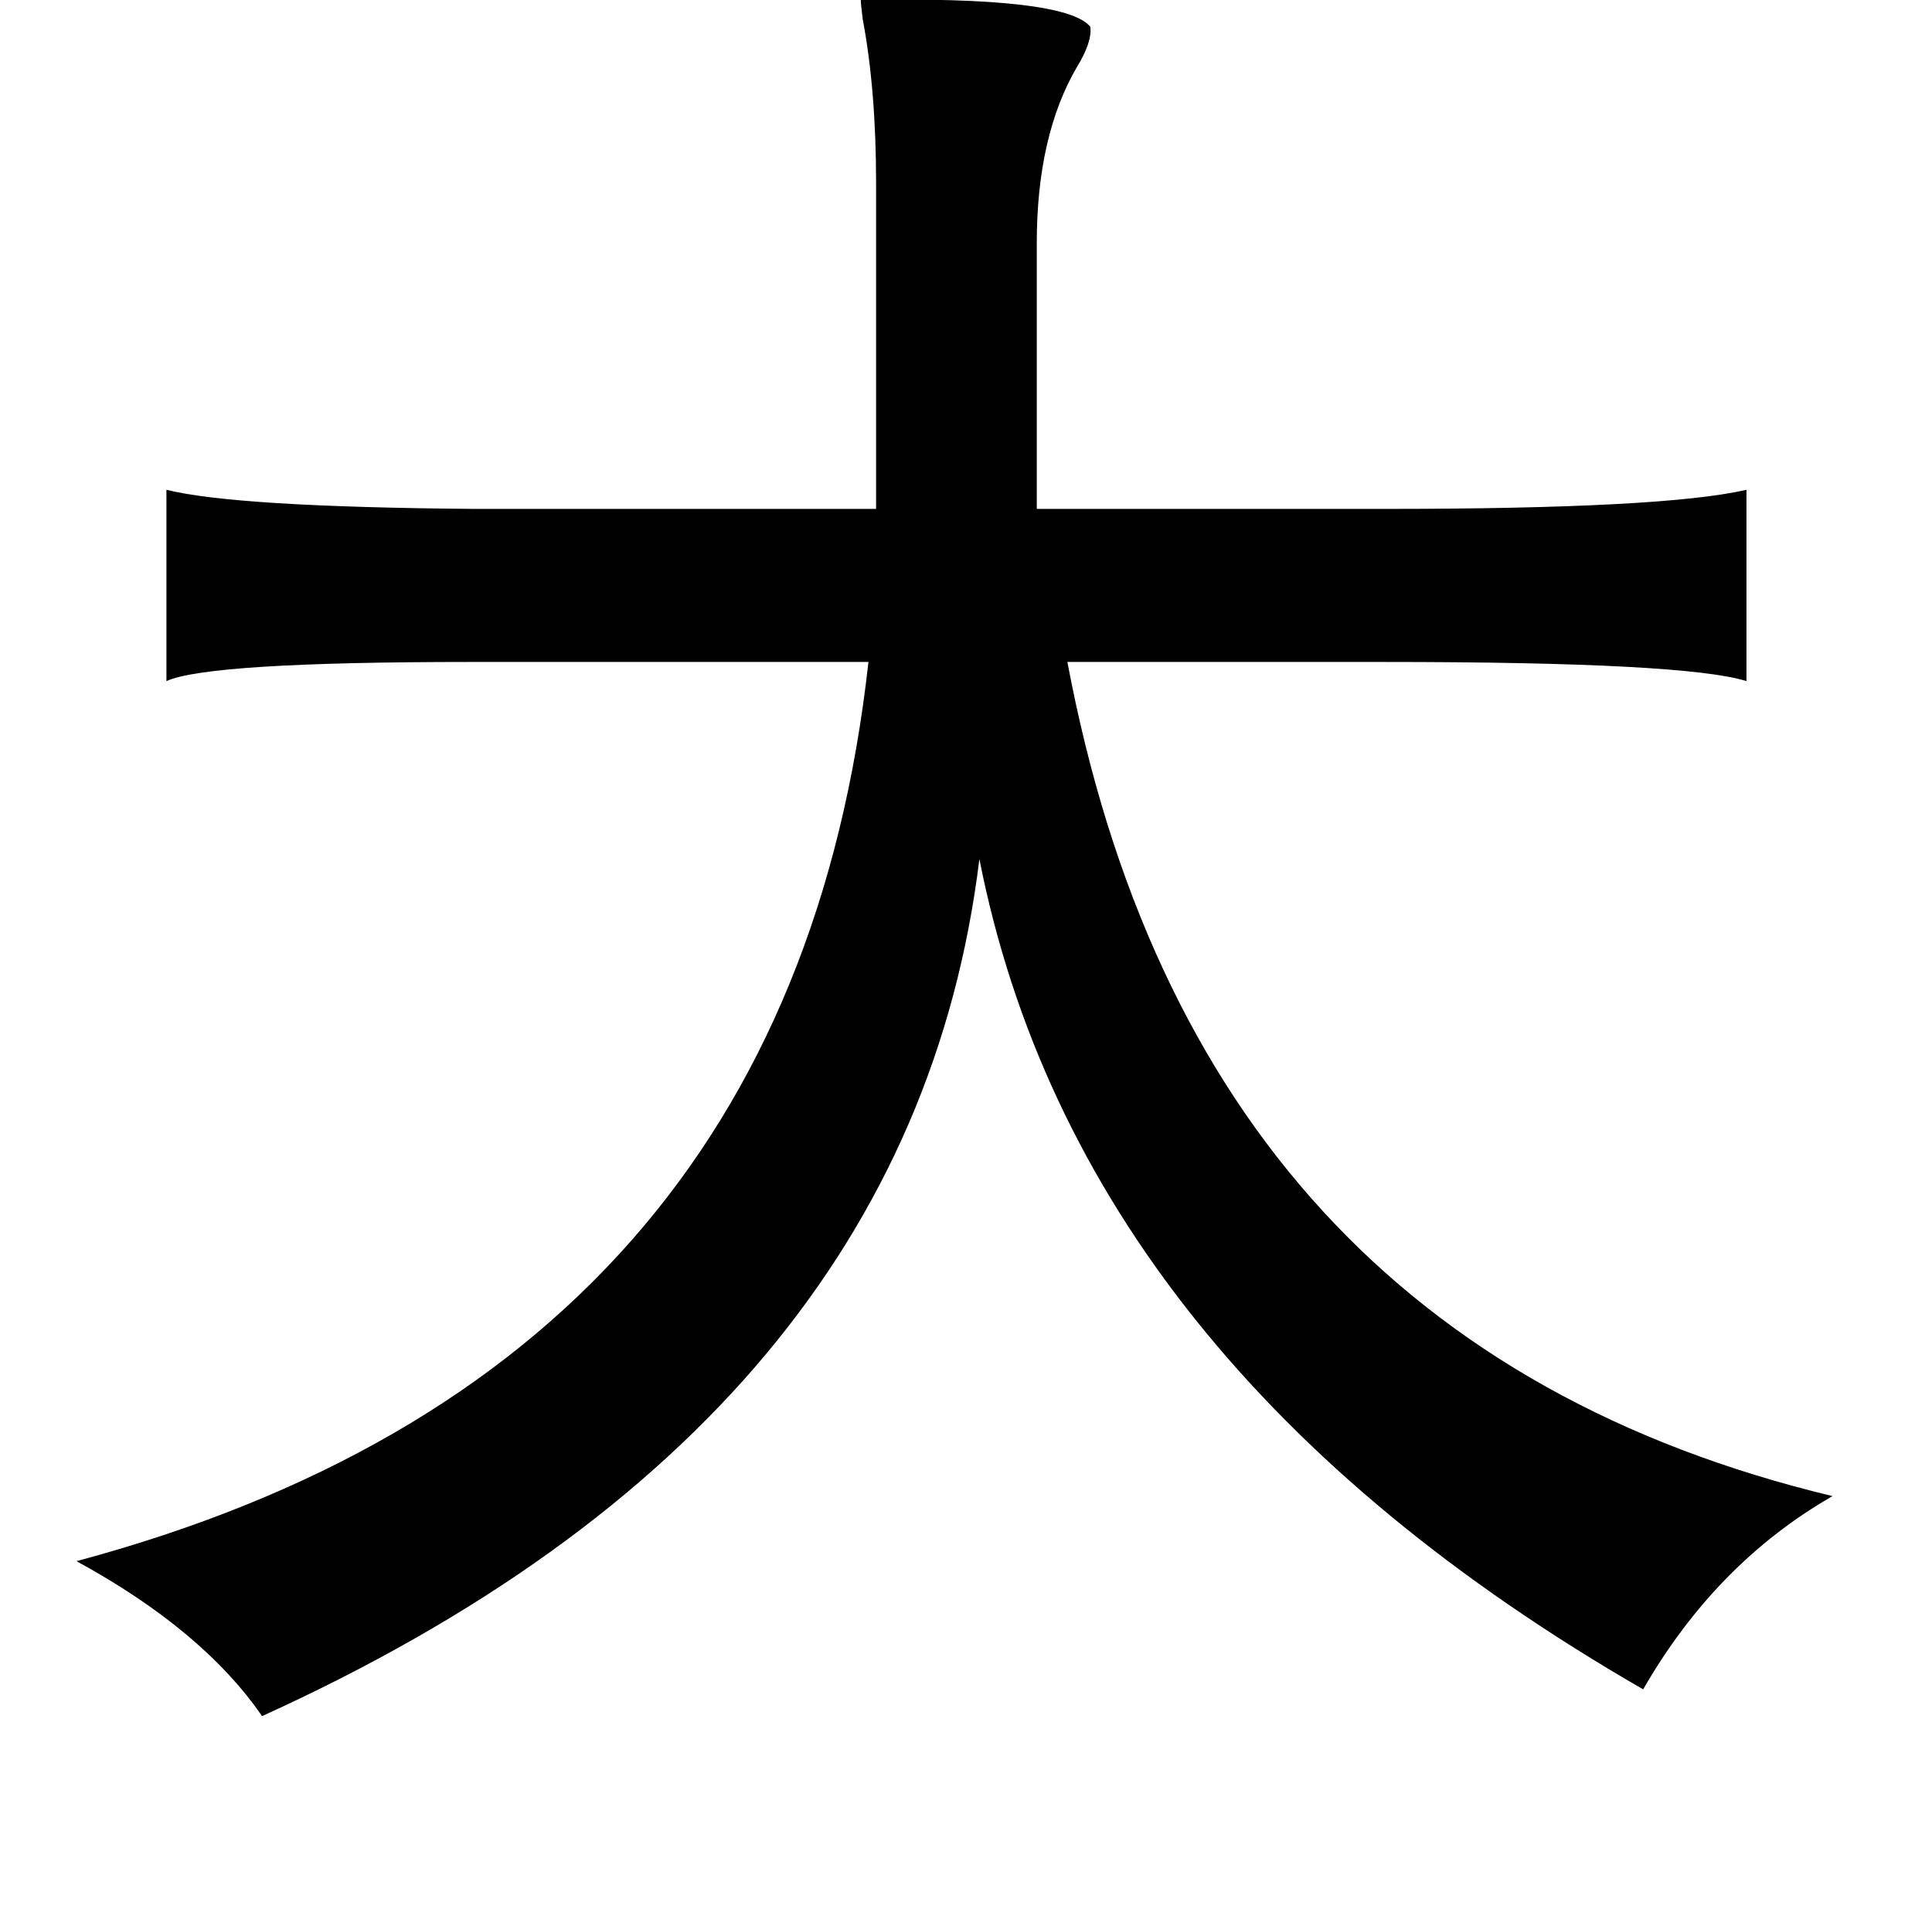 <?xml version="1.0" standalone="no"?>
<!DOCTYPE svg PUBLIC "-//W3C//DTD SVG 1.1//EN" "http://www.w3.org/Graphics/SVG/1.1/DTD/svg11.dtd" >
<svg xmlns="http://www.w3.org/2000/svg" xmlns:xlink="http://www.w3.org/1999/xlink" version="1.1" viewBox="-10 0 1010 1000">
   <path fill="currentColor"
d="M440 0q107 -2 120 14q1 8 -7 21q-21 36 -21 92v139h182q146 0 189 -10v100q-32 -10 -189 -10h-166q67 356 400 436q-61 35 -99 101q-295 -170 -347 -434q-36 294 -375 448q-31 -45 -97 -81q373 -100 414 -470h-208q-137 0 -159 10v-100q36 9 161 10h210v-170
q0 -49 -7 -86q-1 -8 -1 -10z" />
</svg>
